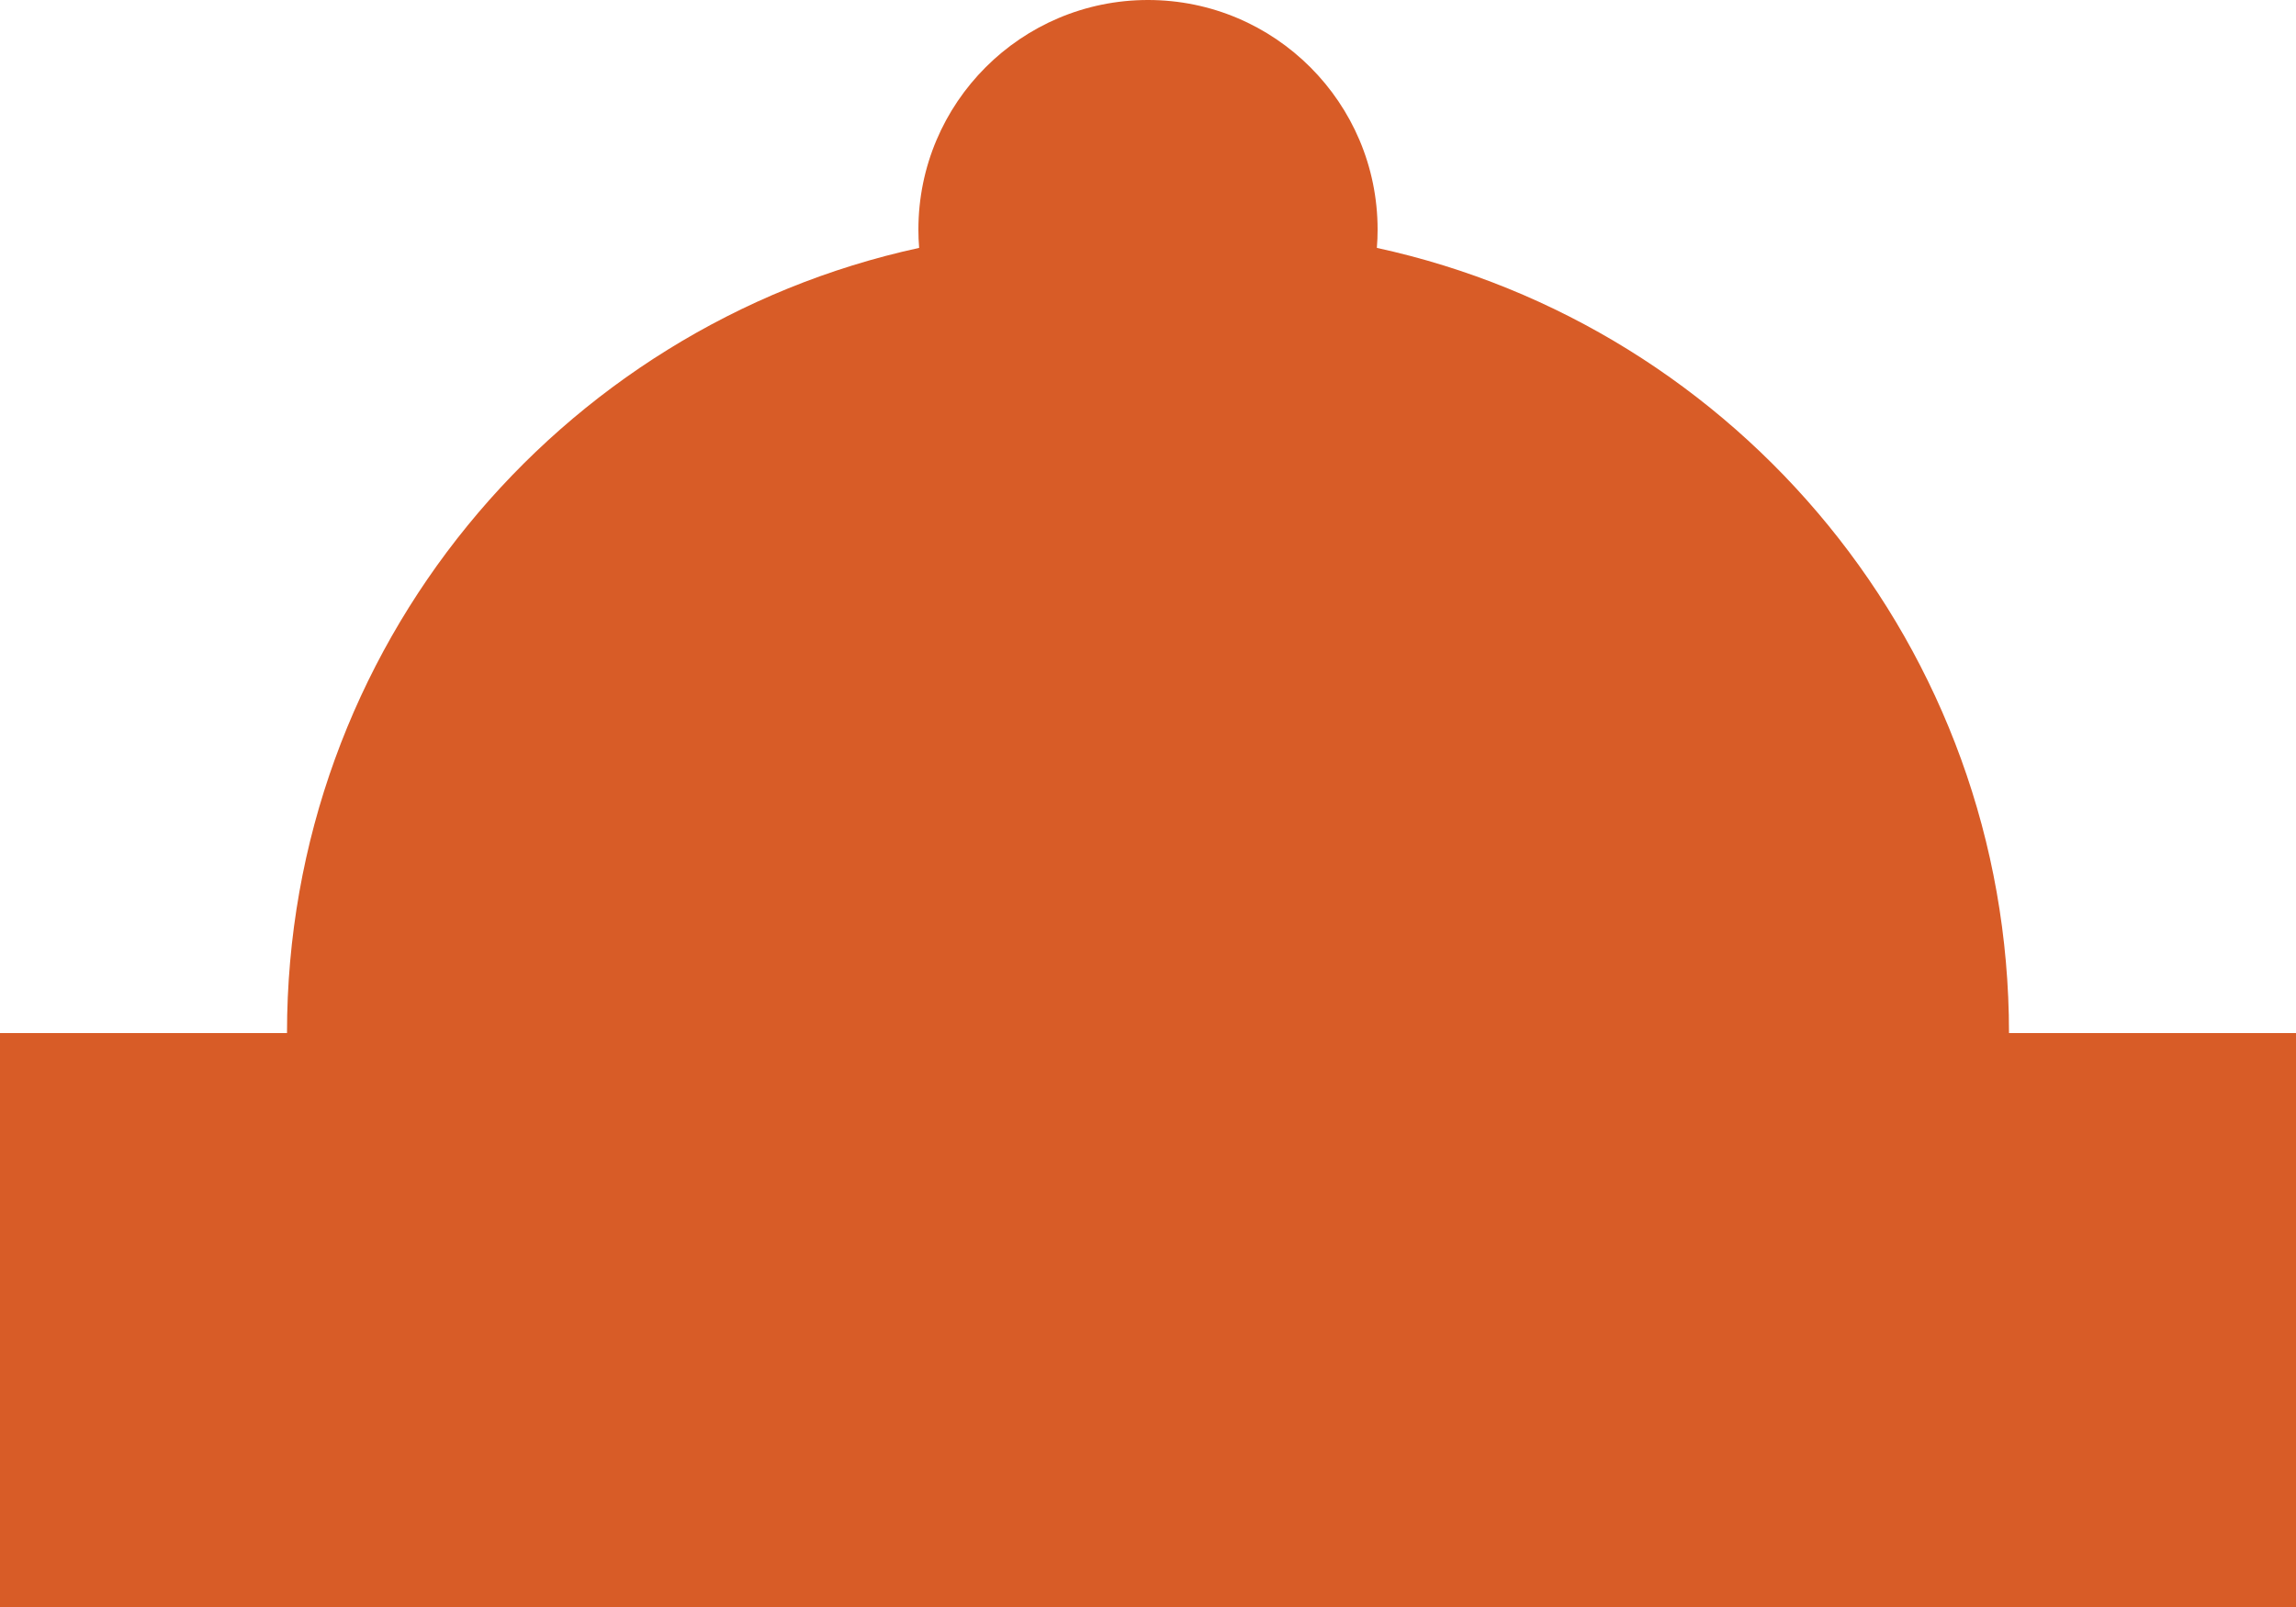 <svg width="50" height="35" viewBox="0 0 50 35" fill="none" xmlns="http://www.w3.org/2000/svg">
<path fill-rule="evenodd" clip-rule="evenodd" d="M29.984 5.399C29.995 5.268 30 5.134 30 5C30 2.239 27.761 0 25 0C22.239 0 20 2.239 20 5C20 5.134 20.005 5.268 20.016 5.399C12.145 7.11 6.25 14.117 6.25 22.5H0V35H50V22.5H43.75C43.75 14.117 37.855 7.11 29.984 5.399Z" fill="#D85C27"/>
</svg>

